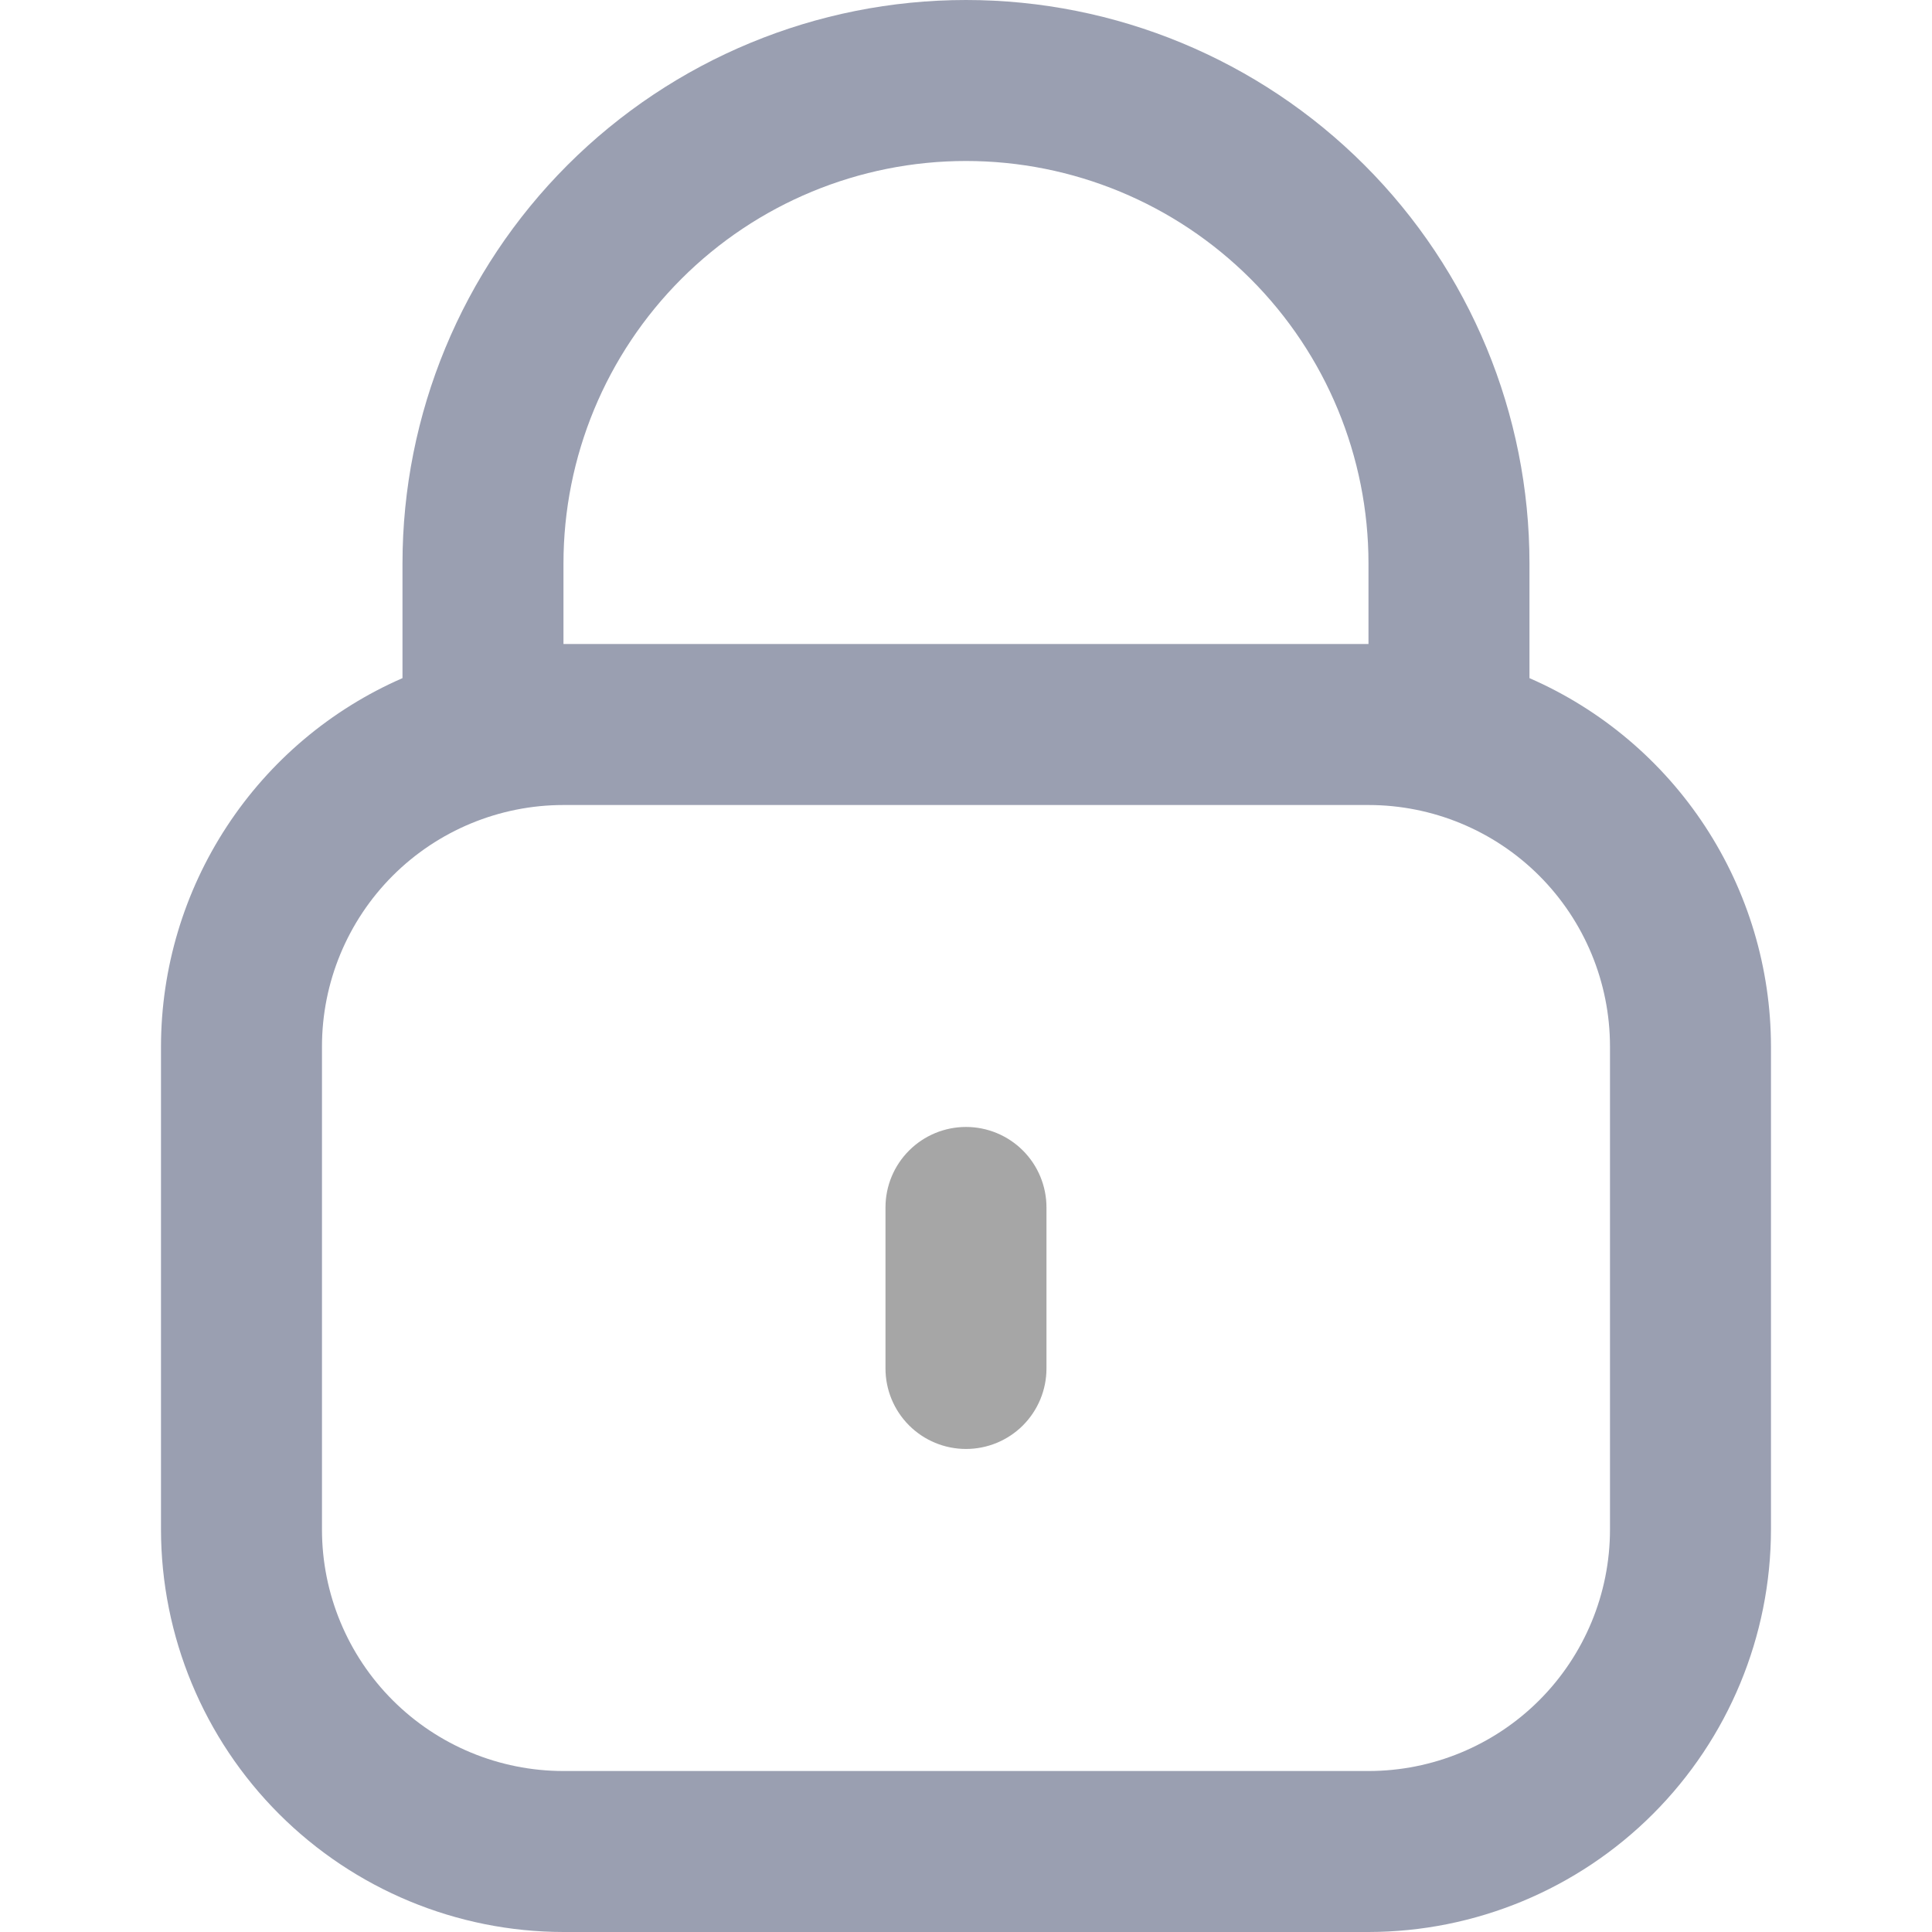 <svg width="52" height="52" viewBox="0 0 52 52" fill="none" xmlns="http://www.w3.org/2000/svg">
<g clip-path="url(#clip0_14_70)">
<path d="M41.166 18.252V15.167C41.166 11.144 39.569 7.287 36.724 4.442C33.88 1.598 30.022 0 26 0C21.977 0 18.12 1.598 15.275 4.442C12.431 7.287 10.833 11.144 10.833 15.167V18.252C8.903 19.094 7.261 20.48 6.107 22.241C4.952 24.002 4.336 26.061 4.333 28.167V41.167C4.337 44.039 5.479 46.792 7.51 48.823C9.541 50.854 12.294 51.997 15.166 52H36.833C39.705 51.997 42.459 50.854 44.49 48.823C46.52 46.792 47.663 44.039 47.666 41.167V28.167C47.664 26.061 47.047 24.002 45.893 22.241C44.739 20.48 43.096 19.094 41.166 18.252ZM15.166 15.167C15.166 12.293 16.308 9.538 18.34 7.506C20.371 5.475 23.127 4.333 26 4.333C28.873 4.333 31.628 5.475 33.66 7.506C35.692 9.538 36.833 12.293 36.833 15.167V17.333H15.166V15.167ZM43.333 41.167C43.333 42.891 42.648 44.544 41.429 45.763C40.21 46.982 38.557 47.667 36.833 47.667H15.166C13.443 47.667 11.789 46.982 10.57 45.763C9.351 44.544 8.666 42.891 8.666 41.167V28.167C8.666 26.443 9.351 24.79 10.57 23.57C11.789 22.352 13.443 21.667 15.166 21.667H36.833C38.557 21.667 40.21 22.352 41.429 23.57C42.648 24.79 43.333 26.443 43.333 28.167V41.167Z" fill="#9A9FB1"/>
<path d="M26 30.332C25.425 30.332 24.874 30.561 24.468 30.967C24.061 31.373 23.833 31.924 23.833 32.499V36.833C23.833 37.407 24.061 37.958 24.468 38.365C24.874 38.771 25.425 38.999 26 38.999C26.575 38.999 27.126 38.771 27.532 38.365C27.938 37.958 28.166 37.407 28.166 36.833V32.499C28.166 31.924 27.938 31.373 27.532 30.967C27.126 30.561 26.575 30.332 26 30.332Z" fill="#A6A6A6"/>
</g>
<defs>
<clipPath id="clip0_14_70">
<rect width="52" height="52" fill="white"/>
</clipPath>
</defs>
</svg>
